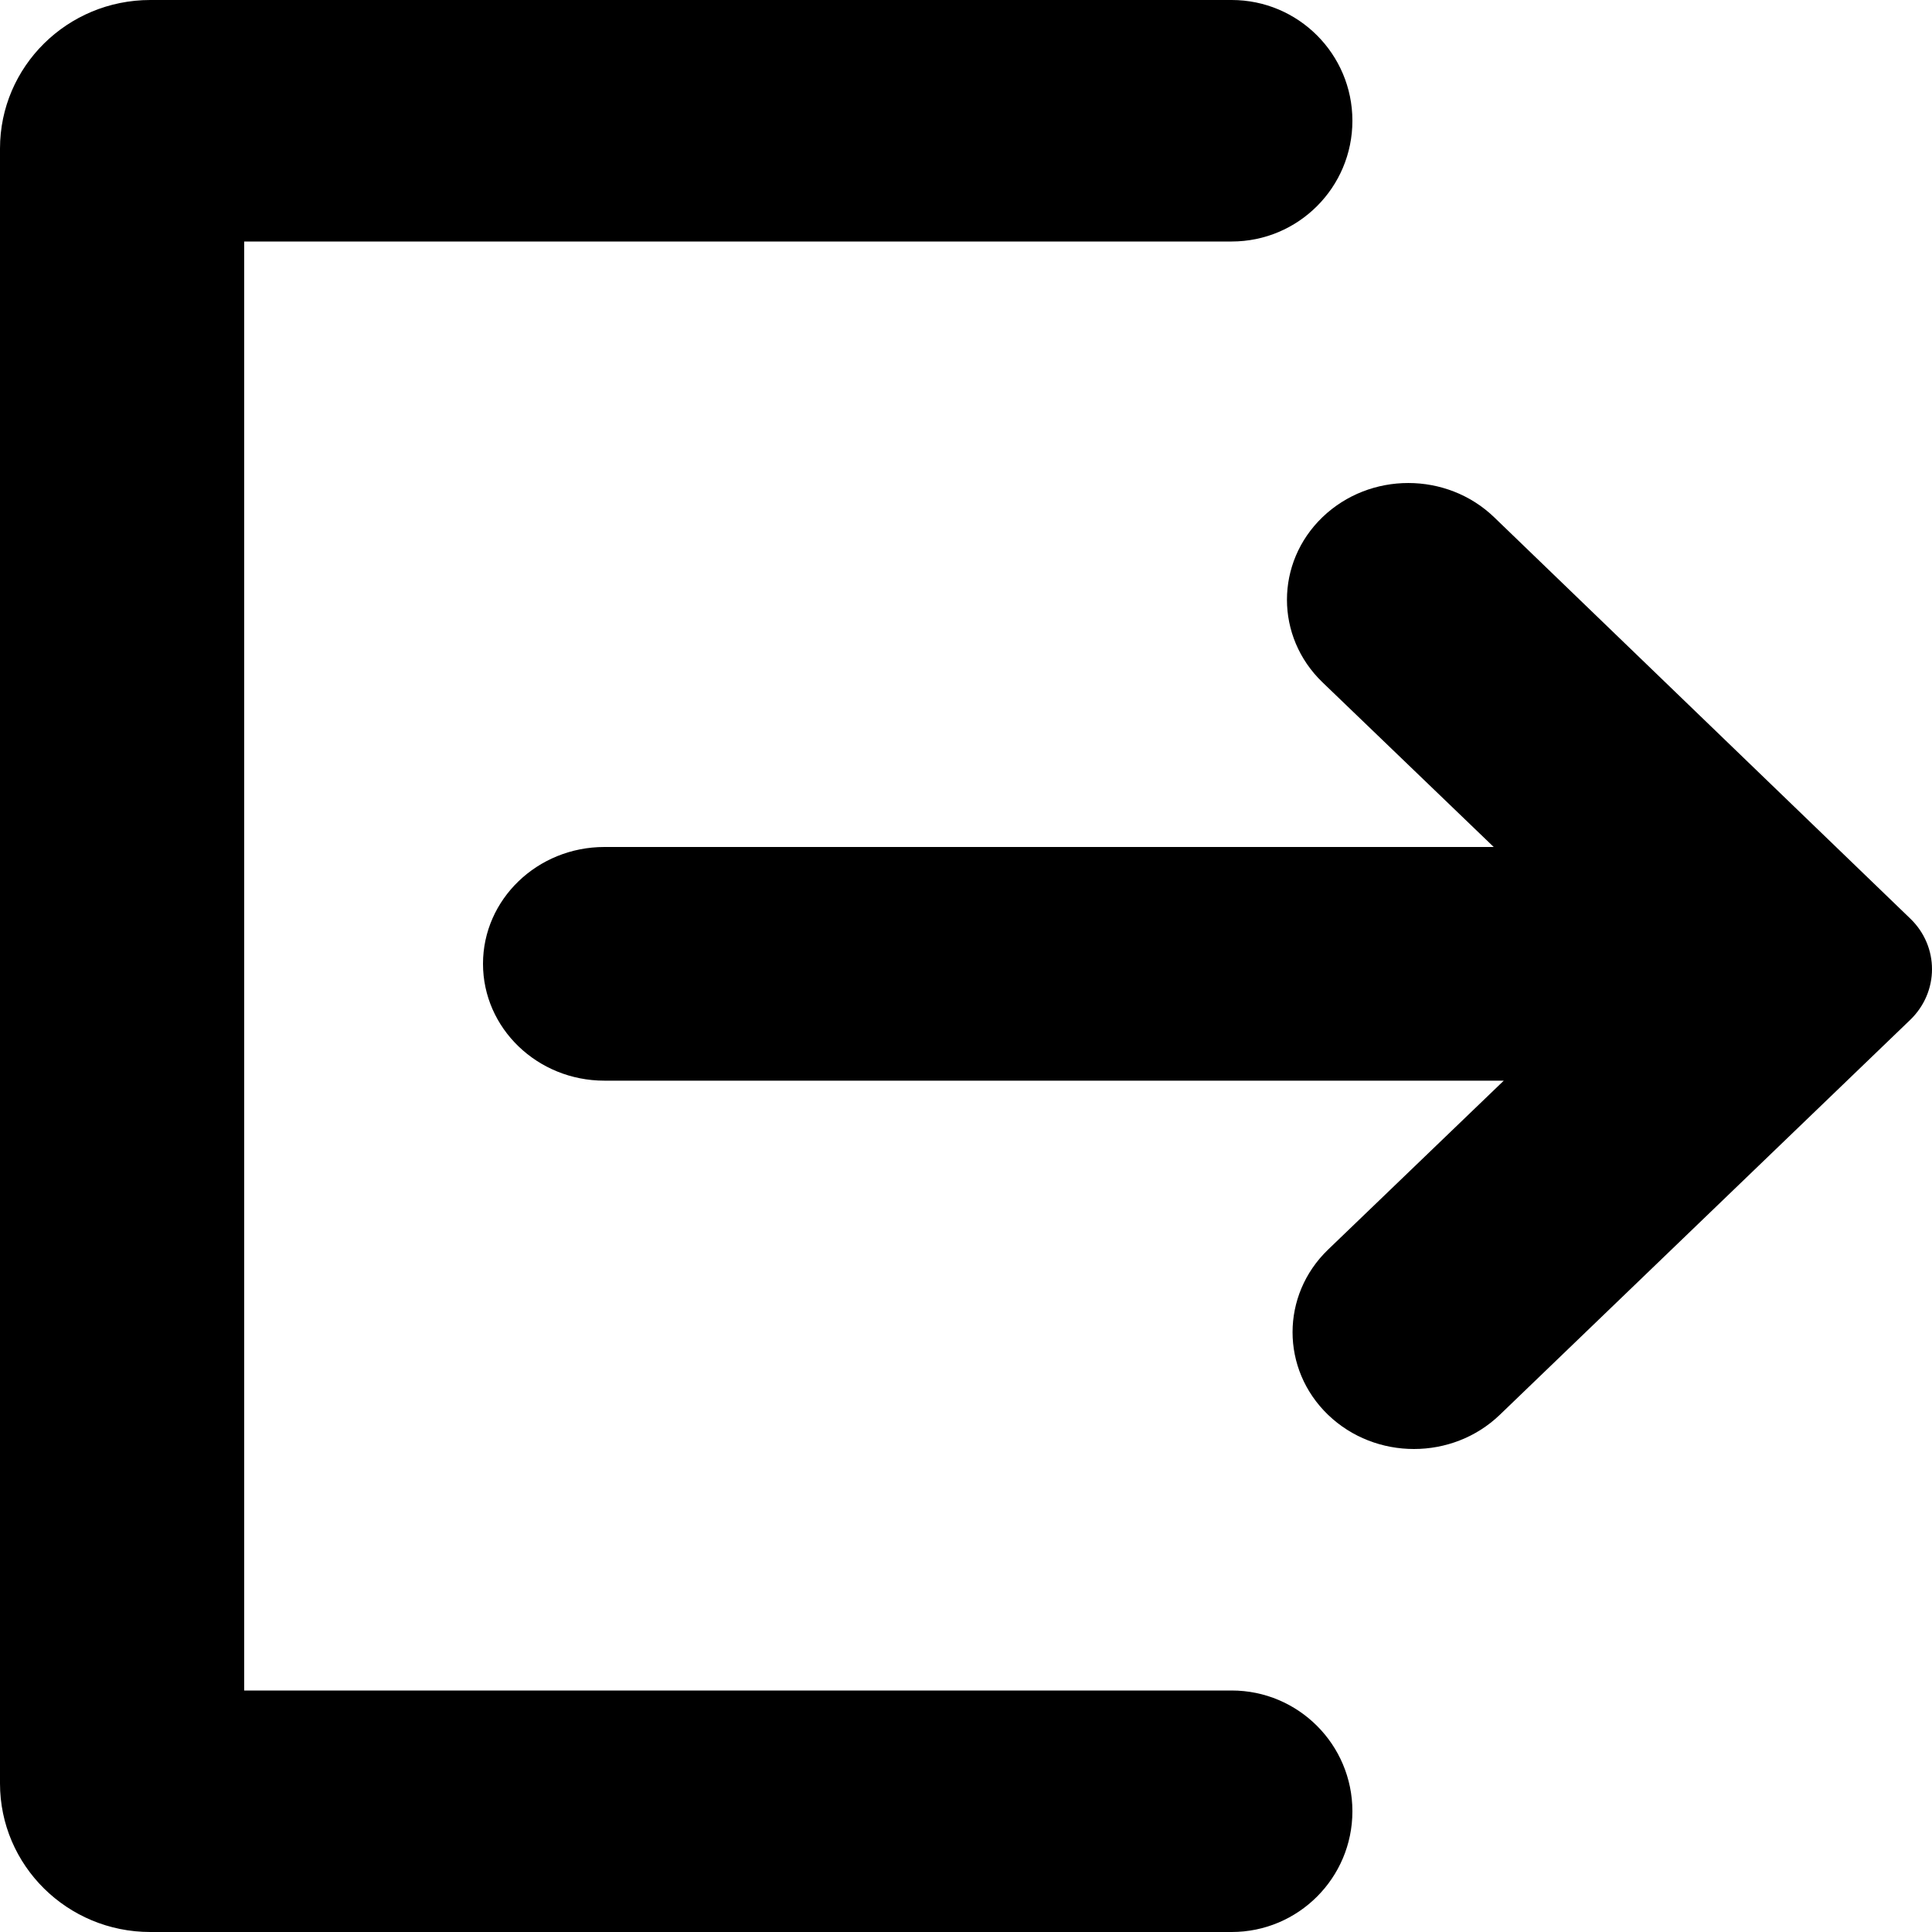 <svg width="20" height="20" viewBox="0 0 20 20" fill="none" xmlns="http://www.w3.org/2000/svg">
<path d="M19.774 9.508C20.076 9.798 20.075 10.269 19.773 10.559L15.526 14.646C15.035 15.118 14.239 15.118 13.748 14.646C13.258 14.174 13.258 13.408 13.748 12.936L15.567 11.187H6.257C5.563 11.187 5 10.645 5 9.977C5 9.31 5.563 8.768 6.257 8.768H15.463L13.69 7.063C13.2 6.591 13.2 5.826 13.69 5.354C14.181 4.882 14.977 4.882 15.468 5.355L19.774 9.508Z" fill="black"/>
<path d="M12.75 2.5C13.44 2.5 14 1.94 14 1.25C14 0.56 13.44 0 12.75 0H1.556C0.696 0 0 0.689 0 1.538V18.462C0 19.311 0.696 20 1.556 20H12.75C13.44 20 14 19.44 14 18.75C14 18.06 13.44 17.5 12.75 17.5H2.528V2.5H12.75Z" fill="black"/>
</svg>

